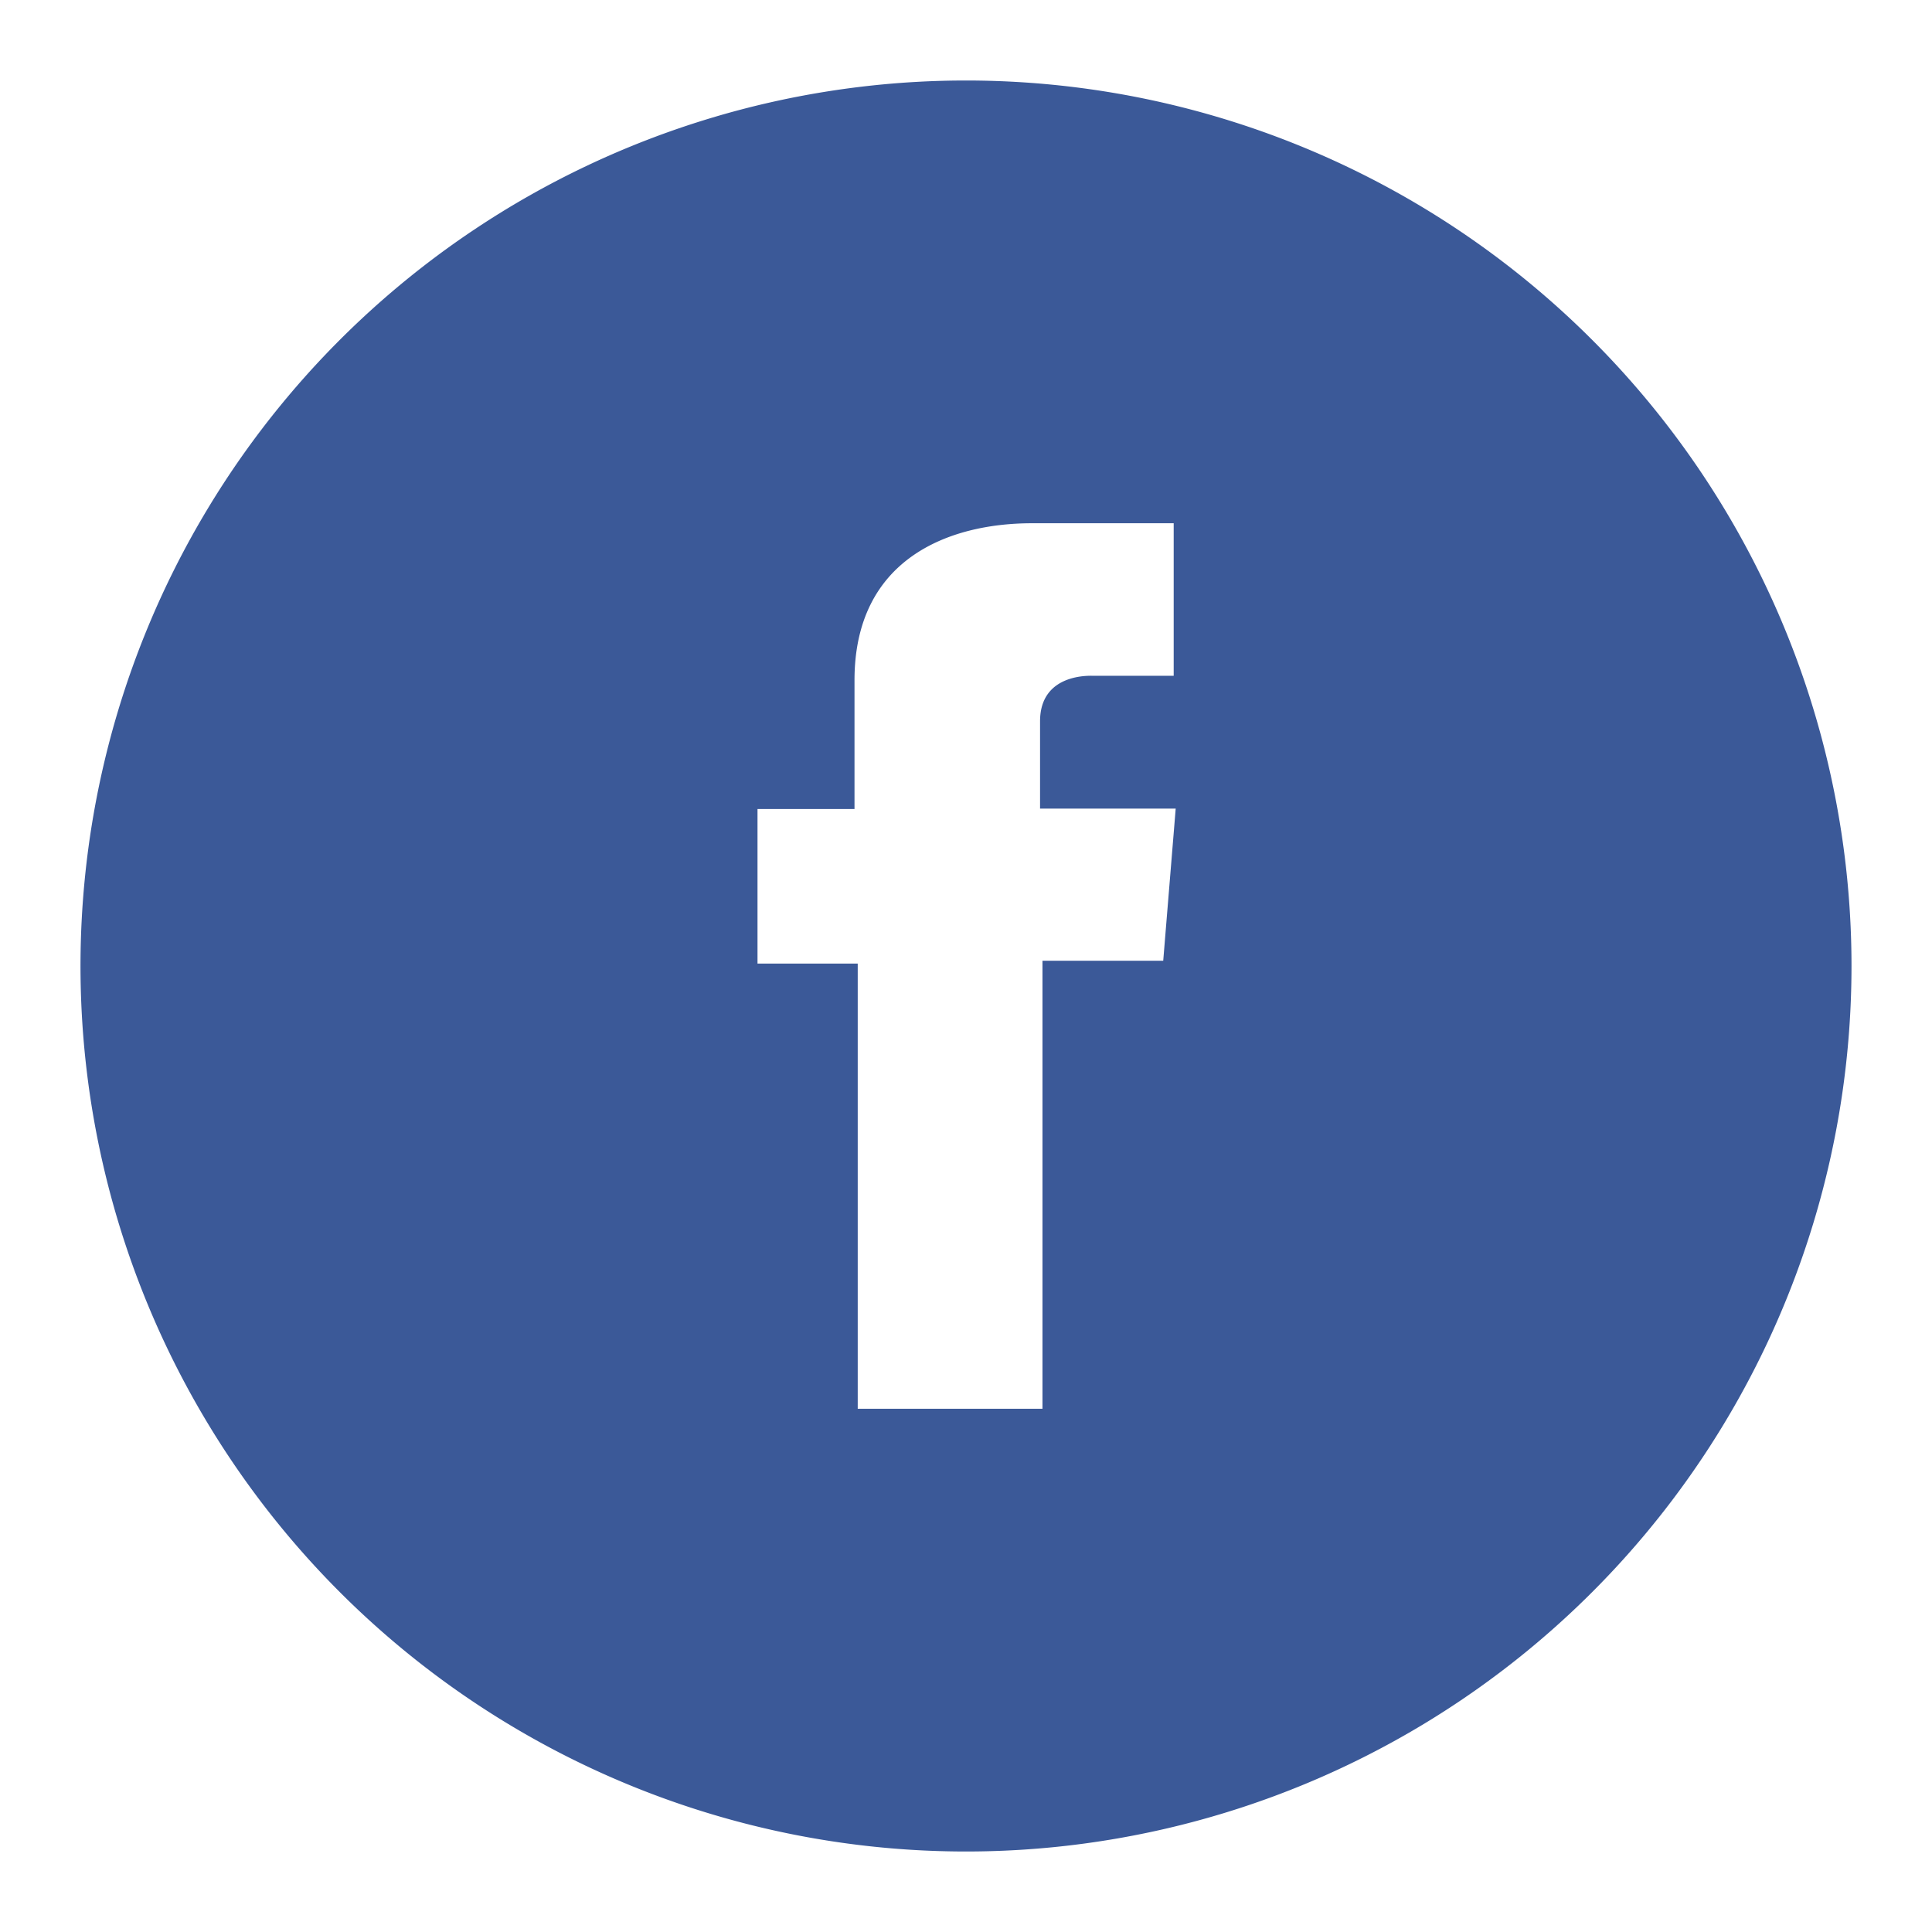 <svg xmlns="http://www.w3.org/2000/svg" viewBox="0 0 48 48"><defs><style>.cls-1{fill:transparent;} #FINAL{fill: #3b5998; }</style></defs><g id="RAW"><rect class="cls-1" x="-1526" y="-905" width="2404" height="2863"/></g><g id="FINAL"><path d="M24,2A22,22,0,1,0,46,24,22,22,0,0,0,24,2Zm4.9,21.87h-3V35H21.31V23.94H18.82V20.1h2.41c0-1.14,0-2.15,0-3.2,0-3,2.32-3.9,4.41-3.9h3.52v3.79h-2c-.07,0-1.32-.07-1.32,1.13,0,.49,0,2.17,0,2.17h3.37Z"/></g></svg>
